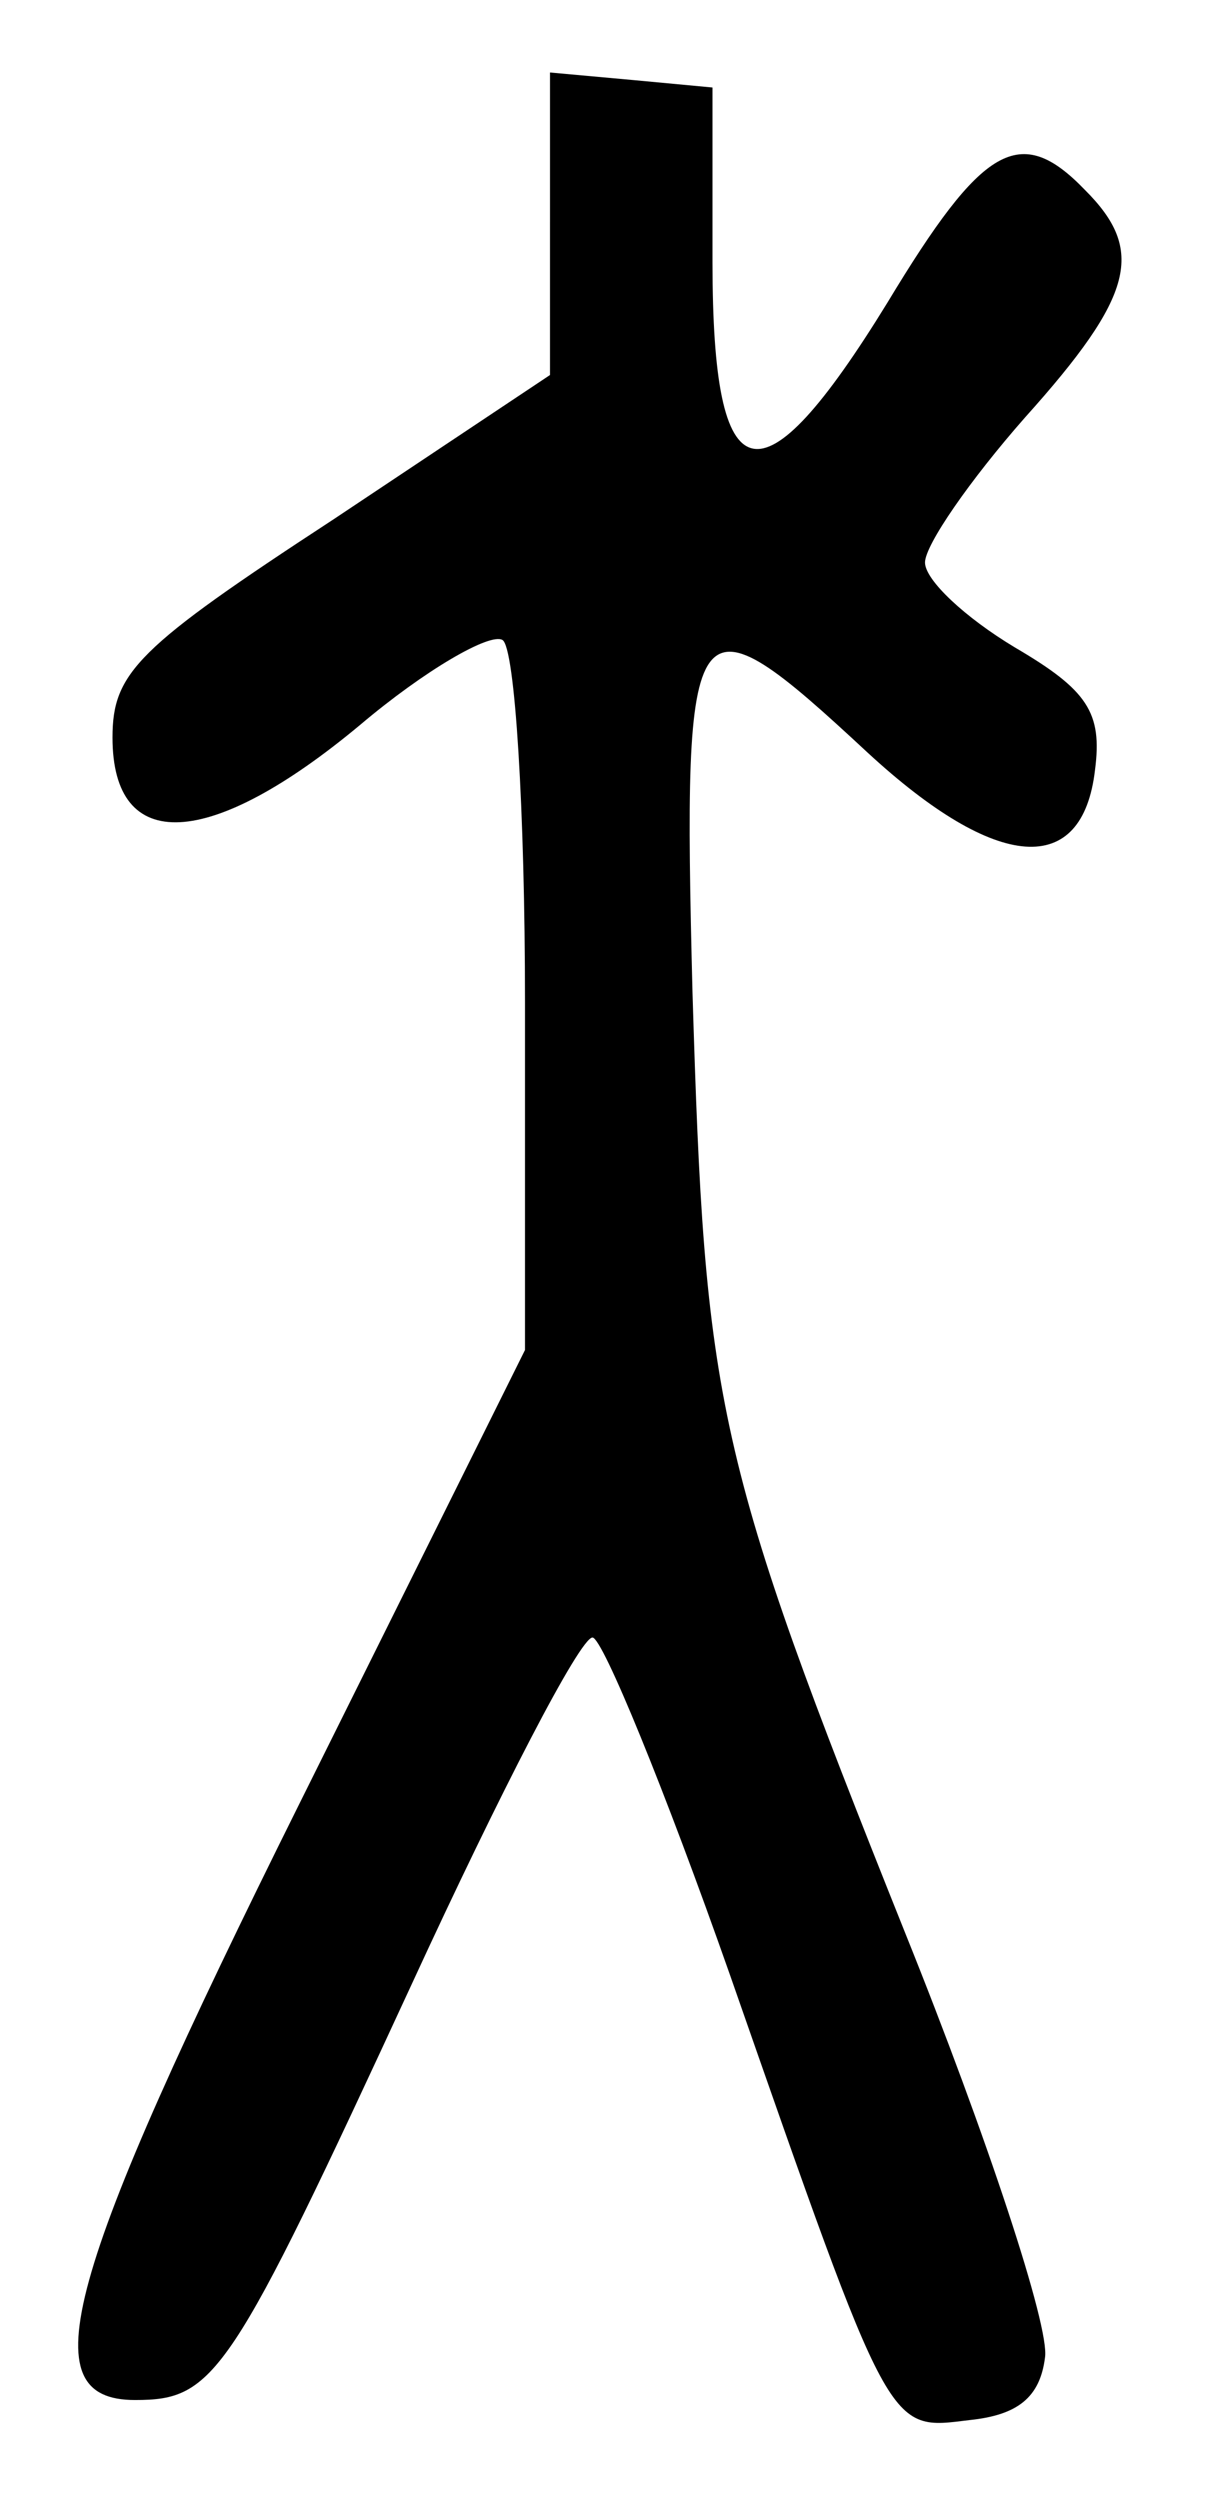 <?xml version="1.0" standalone="no"?>
<!DOCTYPE svg PUBLIC "-//W3C//DTD SVG 20010904//EN"
 "http://www.w3.org/TR/2001/REC-SVG-20010904/DTD/svg10.dtd">
<svg version="1.0" xmlns="http://www.w3.org/2000/svg"
 width="49pt" height="100pt" viewBox="0 0 49 100"
 preserveAspectRatio="xMidYMid meet">
<g transform="translate(0,100) scale(0.1,-0.1)"
fill="#000000" stroke="none">
<path d="M220 911 l0 -61 -87 -58 c-78 -51 -88 -61 -88 -87 0 -47 39 -45 99 5
26 22 52 37 57 34 5 -3 9 -68 9 -145 l0 -139 -90 -181 c-95 -191 -108 -239
-66 -239 32 0 38 9 111 167 35 76 67 138 72 138 4 0 29 -61 55 -135 65 -186
63 -182 96 -178 19 2 28 9 30 25 2 12 -23 88 -56 170 -76 190 -80 211 -85 376
-4 158 -1 162 70 96 52 -48 86 -50 91 -7 3 23 -3 32 -32 49 -20 12 -36 27 -36
34 0 7 18 33 40 58 44 49 48 67 24 91 -26 27 -41 18 -79 -45 -51 -83 -70 -78
-70 16 l0 70 -32 3 -33 3 0 -60z"/>
</g>
</svg>
